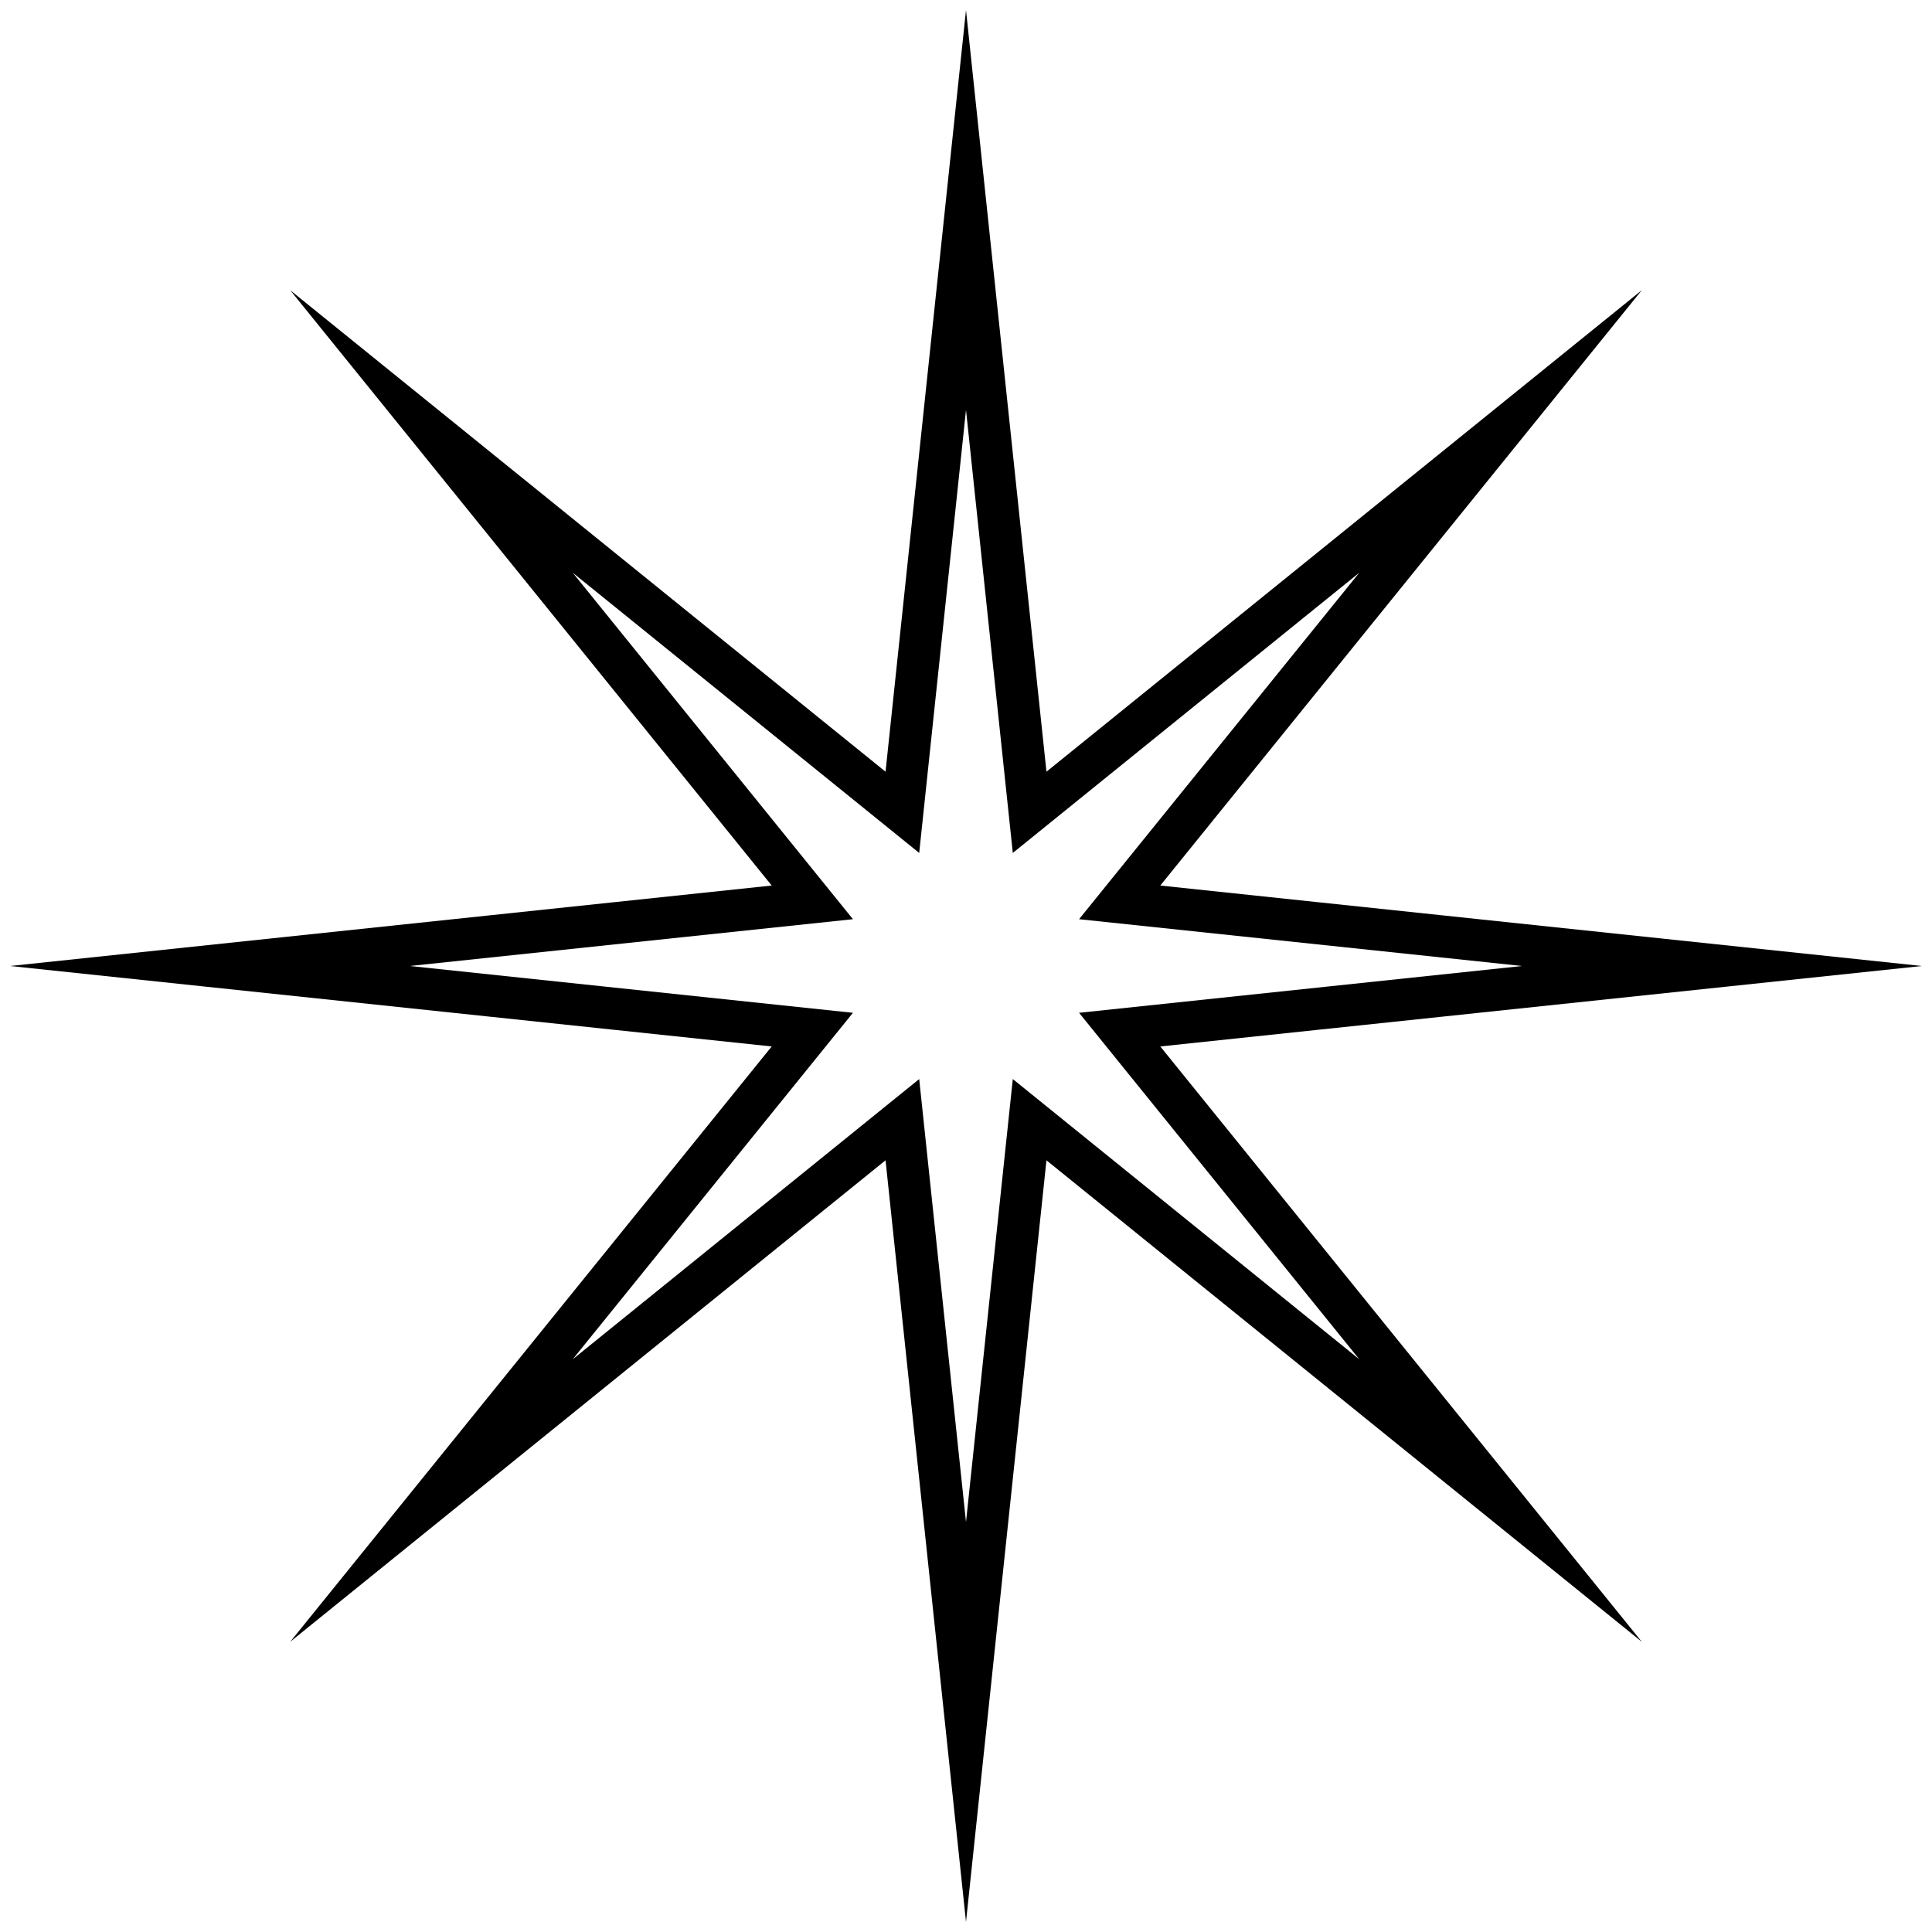 <svg xmlns="http://www.w3.org/2000/svg" width="46" height="46" fill="none" viewBox="0 0 46 46"><path stroke="#000" stroke-miterlimit="16" d="M23 5L24.515 19.341L35.728 10.272L26.659 21.485L41 23L26.659 24.515L35.728 35.728L24.515 26.659L23 41L21.485 26.659L10.272 35.728L19.341 24.515L5 23L19.341 21.485L10.272 10.272L21.485 19.341L23 5Z"/></svg>